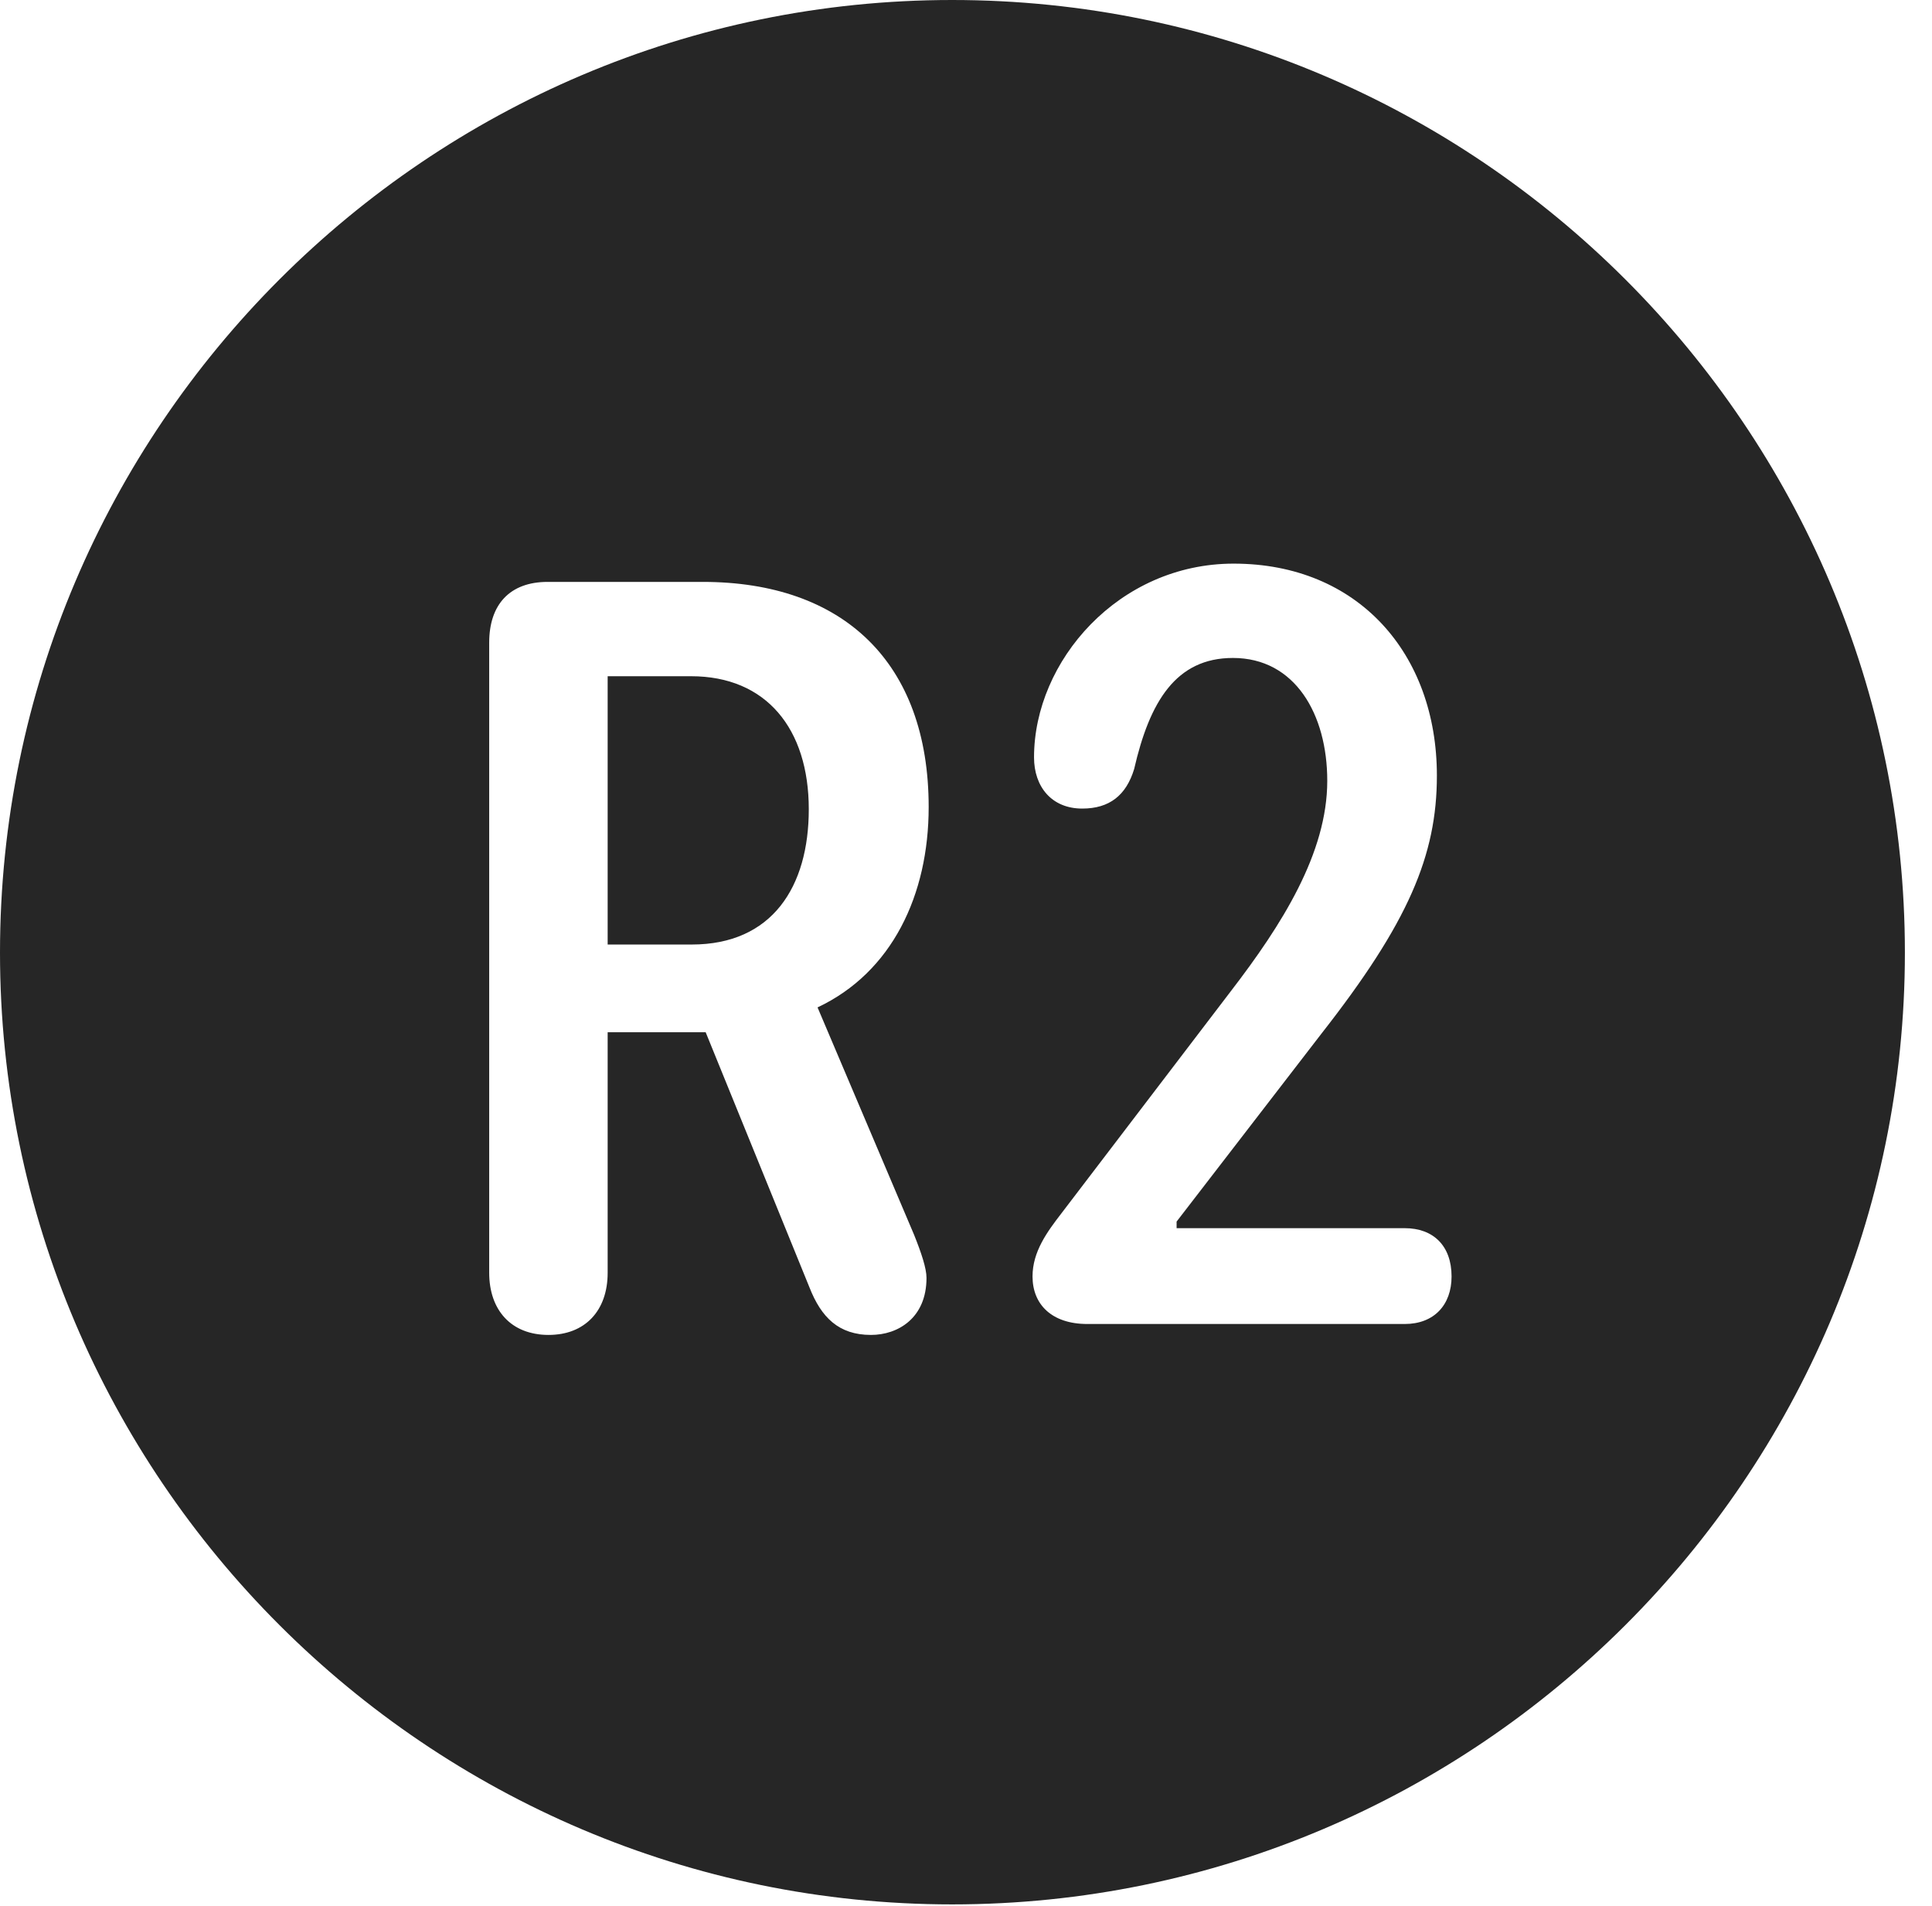 <?xml version="1.0" encoding="UTF-8"?>
<!--Generator: Apple Native CoreSVG 326-->
<!DOCTYPE svg
PUBLIC "-//W3C//DTD SVG 1.1//EN"
       "http://www.w3.org/Graphics/SVG/1.1/DTD/svg11.dtd">
<svg version="1.1" xmlns="http://www.w3.org/2000/svg" xmlns:xlink="http://www.w3.org/1999/xlink" viewBox="0 0 25.801 25.459">
 <g>
  <rect height="25.459" opacity="0" width="25.801" x="0" y="0"/>
  <path d="M25.439 12.725C25.439 19.727 19.727 25.439 12.715 25.439C5.713 25.439 0 19.727 0 12.725C0 5.713 5.713 0 12.715 0C19.727 0 25.439 5.713 25.439 12.725ZM7.314 7.773C6.807 7.773 6.533 8.076 6.533 8.584L6.533 17.002C6.533 17.5 6.826 17.832 7.324 17.832C7.812 17.832 8.115 17.51 8.115 17.002L8.115 13.789L9.424 13.789L10.81 17.197C10.967 17.598 11.201 17.832 11.631 17.832C11.992 17.832 12.373 17.607 12.373 17.07C12.373 16.943 12.305 16.738 12.207 16.494L10.918 13.457C11.914 12.988 12.402 11.953 12.402 10.781C12.402 8.848 11.26 7.773 9.385 7.773ZM13.809 10.117C13.809 10.508 14.043 10.801 14.453 10.801C14.815 10.801 15.039 10.625 15.146 10.273C15.352 9.375 15.703 8.789 16.465 8.789C17.295 8.789 17.725 9.541 17.725 10.43C17.725 11.396 17.119 12.354 16.436 13.242L14.18 16.201C13.984 16.455 13.789 16.719 13.789 17.051C13.789 17.422 14.043 17.686 14.521 17.686L18.76 17.686C19.15 17.686 19.385 17.432 19.385 17.051C19.385 16.641 19.141 16.406 18.76 16.406L15.713 16.406L15.713 16.318L17.646 13.809C18.809 12.324 19.189 11.426 19.189 10.361C19.189 8.73 18.135 7.529 16.475 7.529C14.941 7.529 13.809 8.828 13.809 10.117ZM10.801 10.81C10.801 11.846 10.312 12.617 9.238 12.617L8.115 12.617L8.115 9.033L9.229 9.033C10.234 9.033 10.801 9.736 10.801 10.81Z" fill="black" fill-opacity="0.85"/>
 </g>
</svg>
